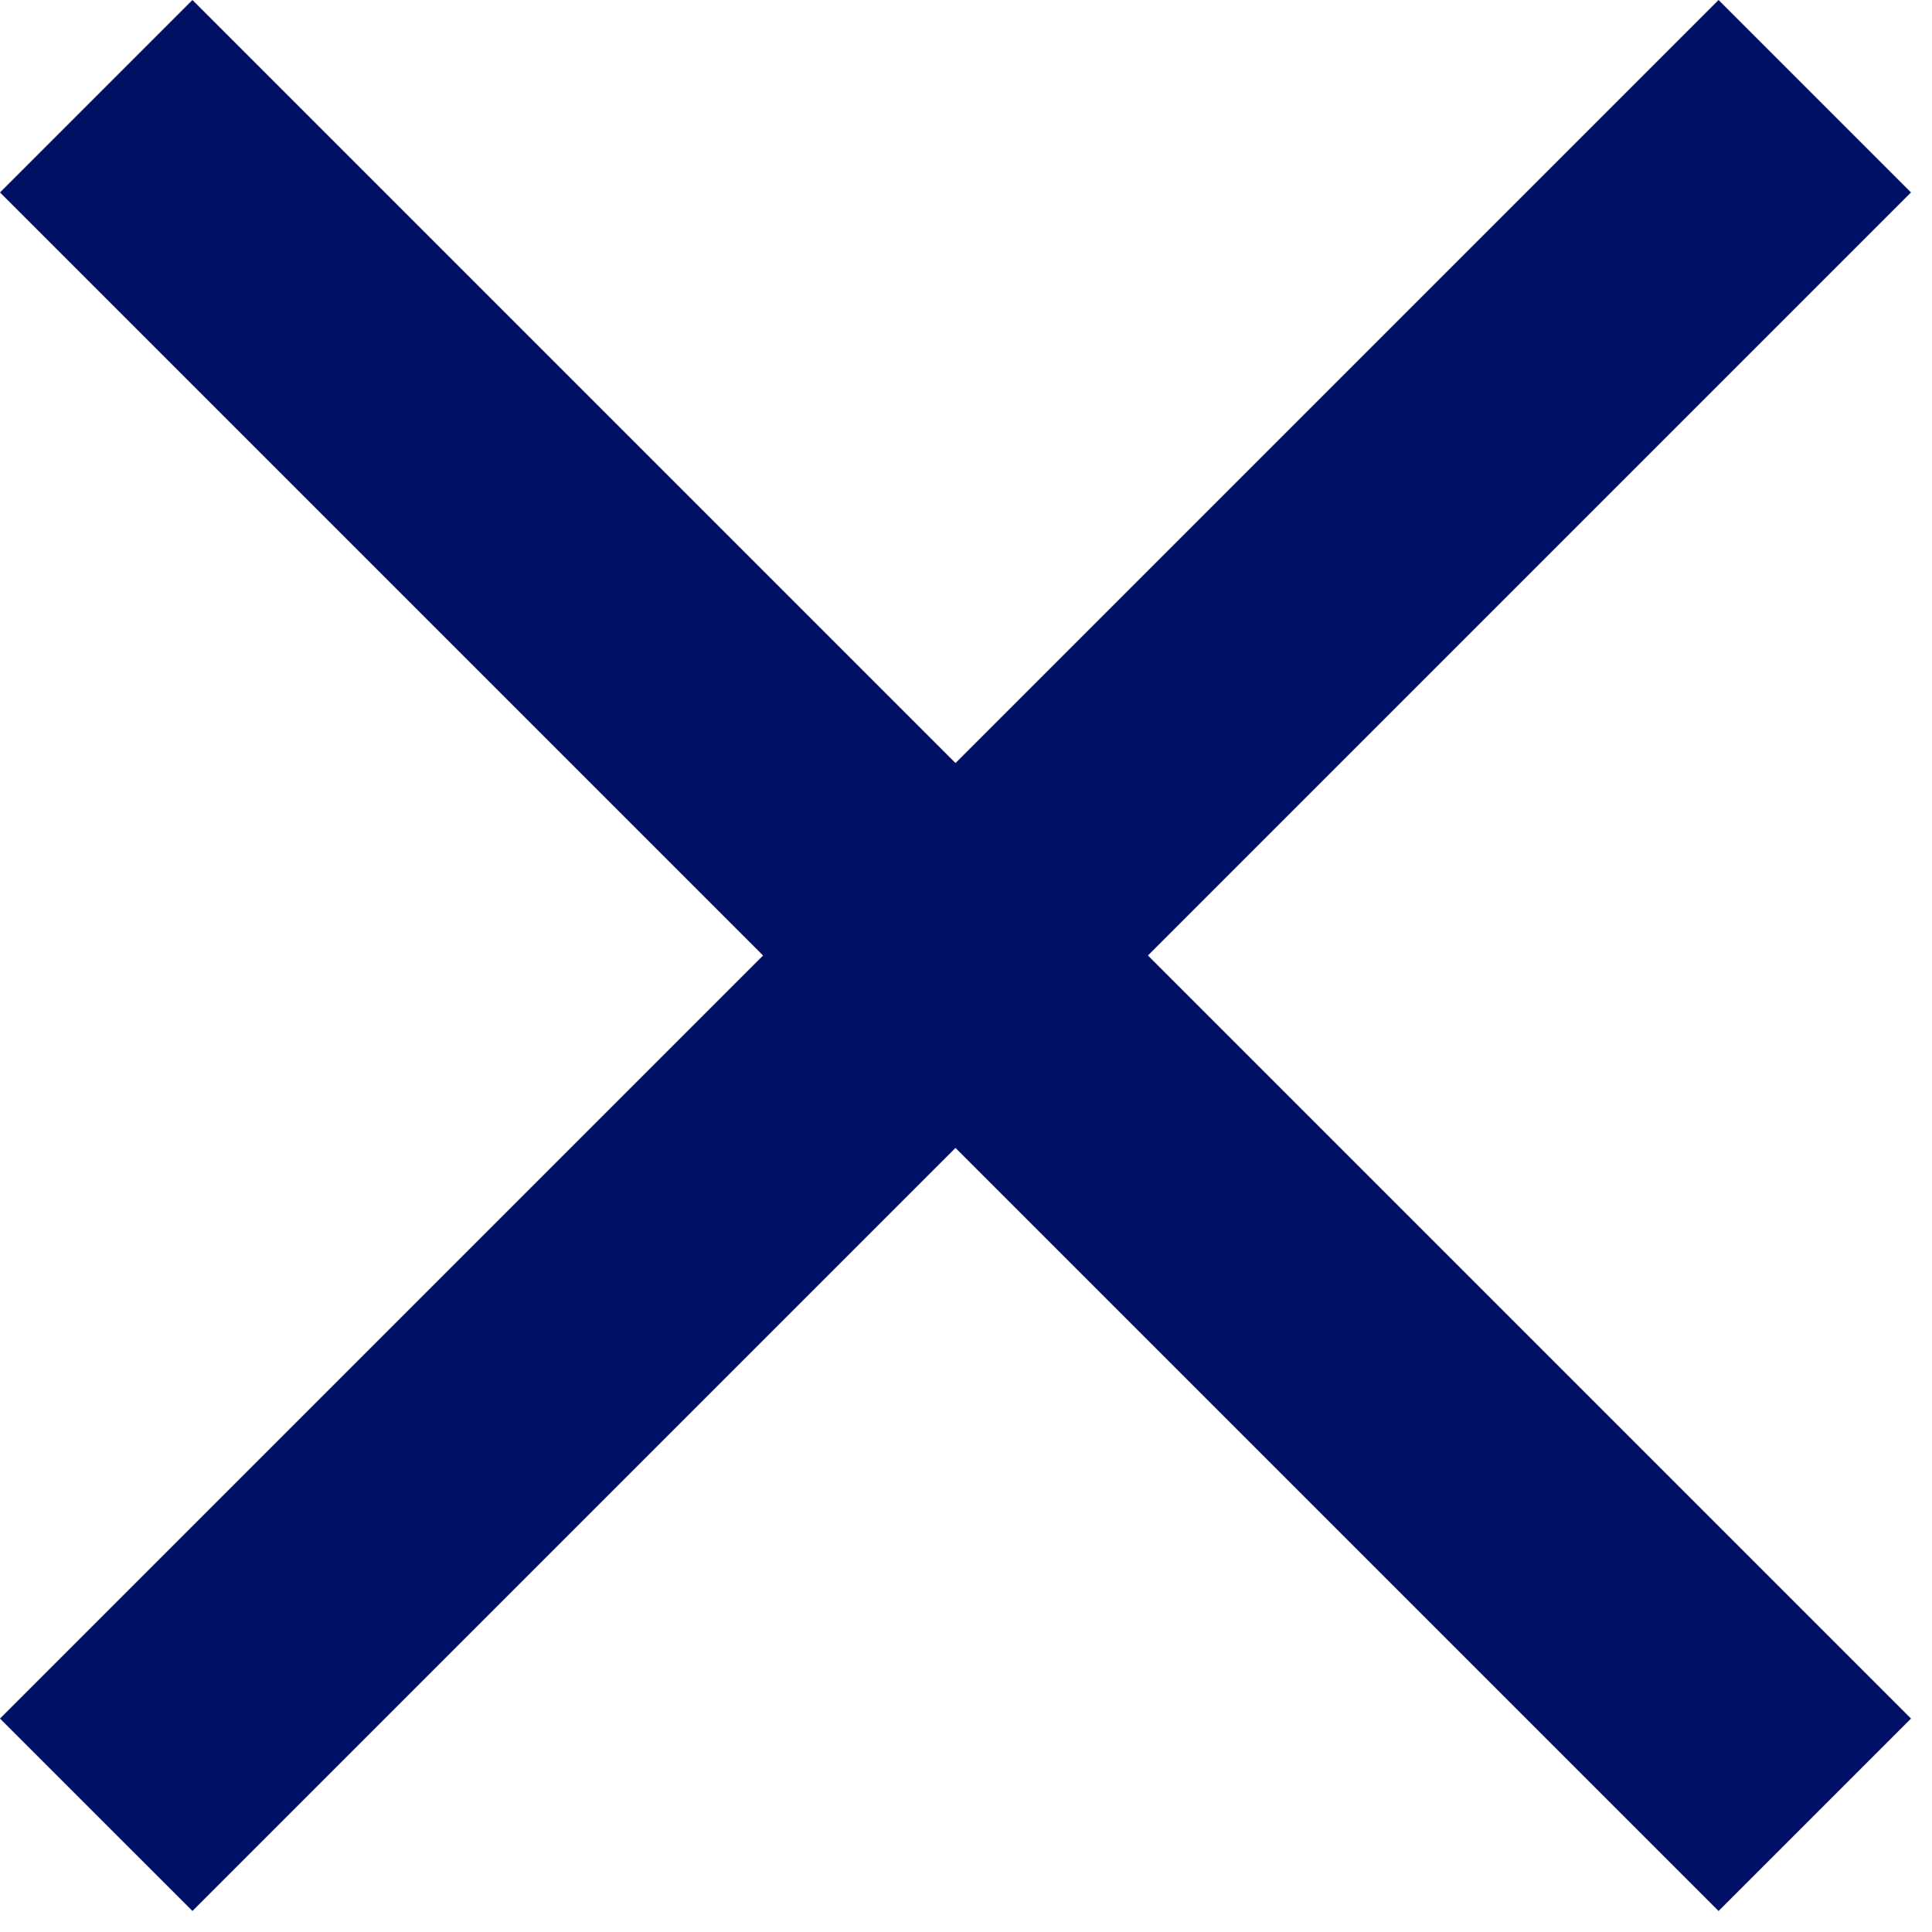 <svg width="23" height="23" viewBox="0 0 23 23" fill="none" xmlns="http://www.w3.org/2000/svg">
<path d="M22.75 2.291L20.459 0L11.375 9.084L2.291 0L0 2.291L9.084 11.375L0 20.459L2.291 22.75L11.375 13.666L20.459 22.75L22.75 20.459L13.666 11.375L22.75 2.291Z" fill="#001064"/>
</svg>
